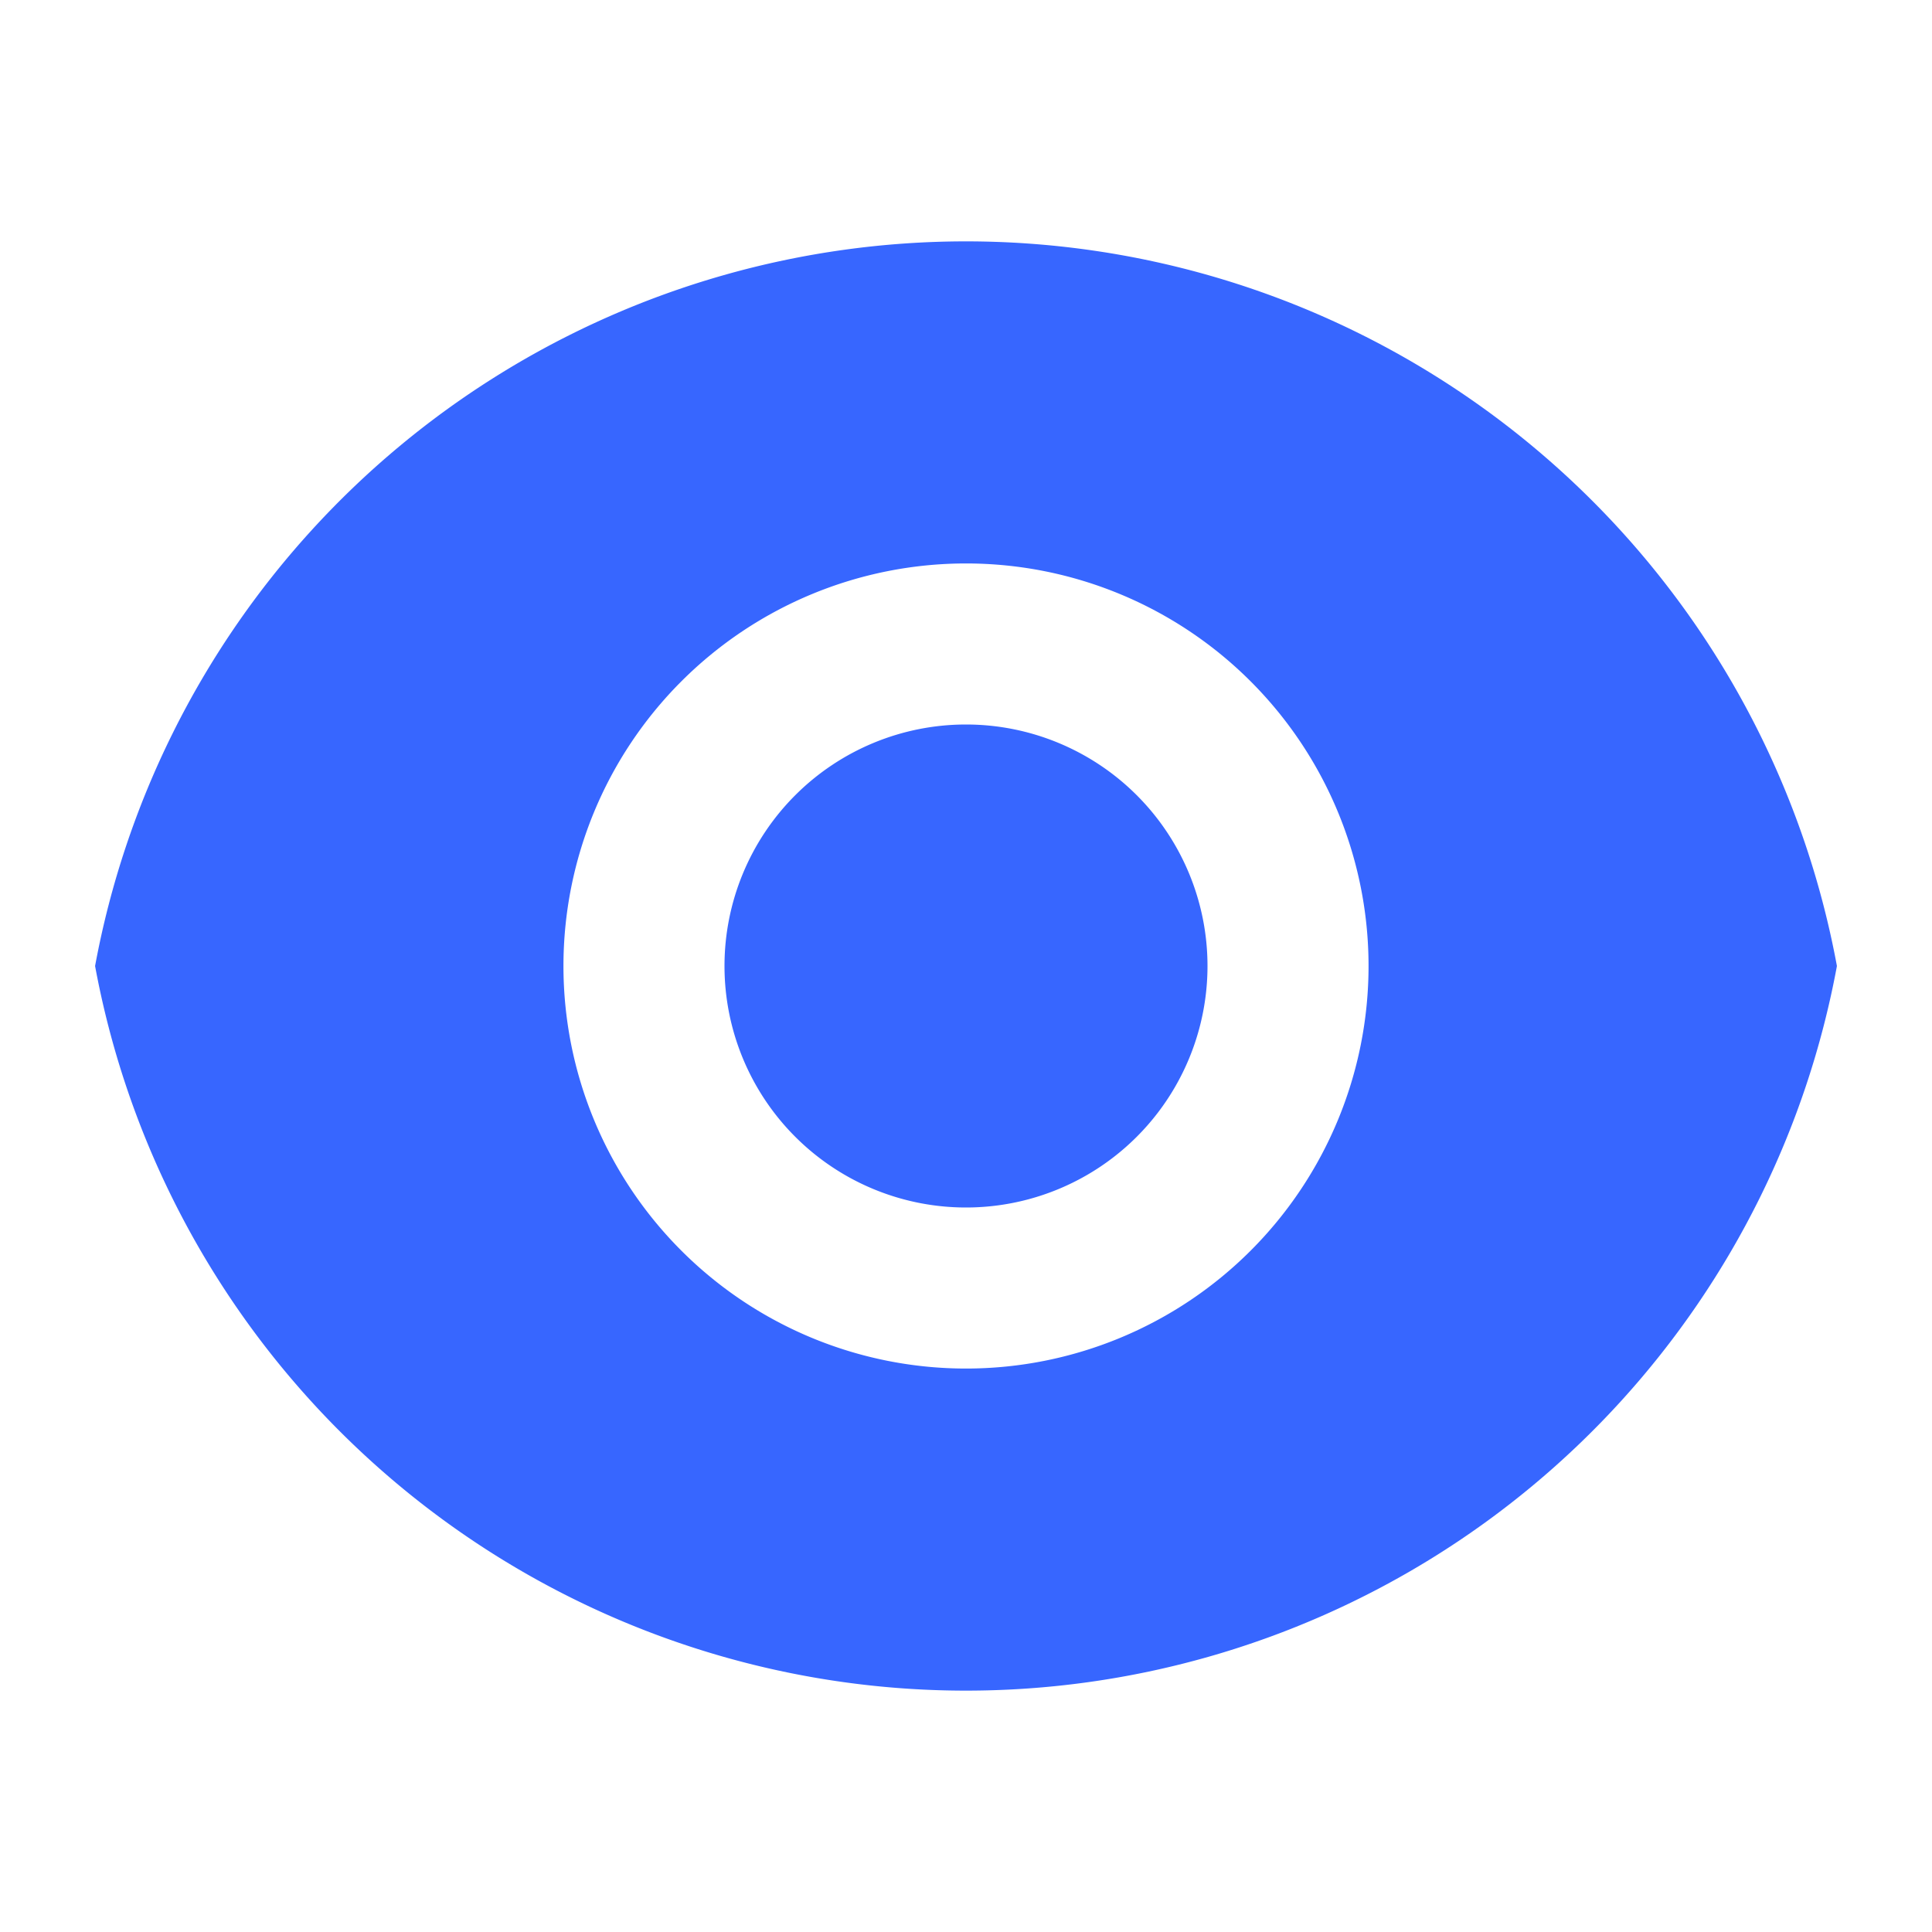 <svg id="eye-fill" xmlns="http://www.w3.org/2000/svg" width="14" height="14" viewBox="0 0 14 14">
  <path id="Path_6318" data-name="Path 6318" d="M0,0H14V14H0Z" fill="none"/>
  <path id="Path_6319" data-name="Path 6319" d="M1.181,8.25a6.418,6.418,0,0,1,12.622,0,6.418,6.418,0,0,1-12.622,0Zm6.311,2.917A2.917,2.917,0,1,0,4.575,8.25,2.917,2.917,0,0,0,7.492,11.167Zm0-1.167a1.75,1.75,0,1,1,1.75-1.75A1.75,1.75,0,0,1,7.492,10Z" transform="translate(-0.492 -1.25)" fill="#3766ff"/>
</svg>

